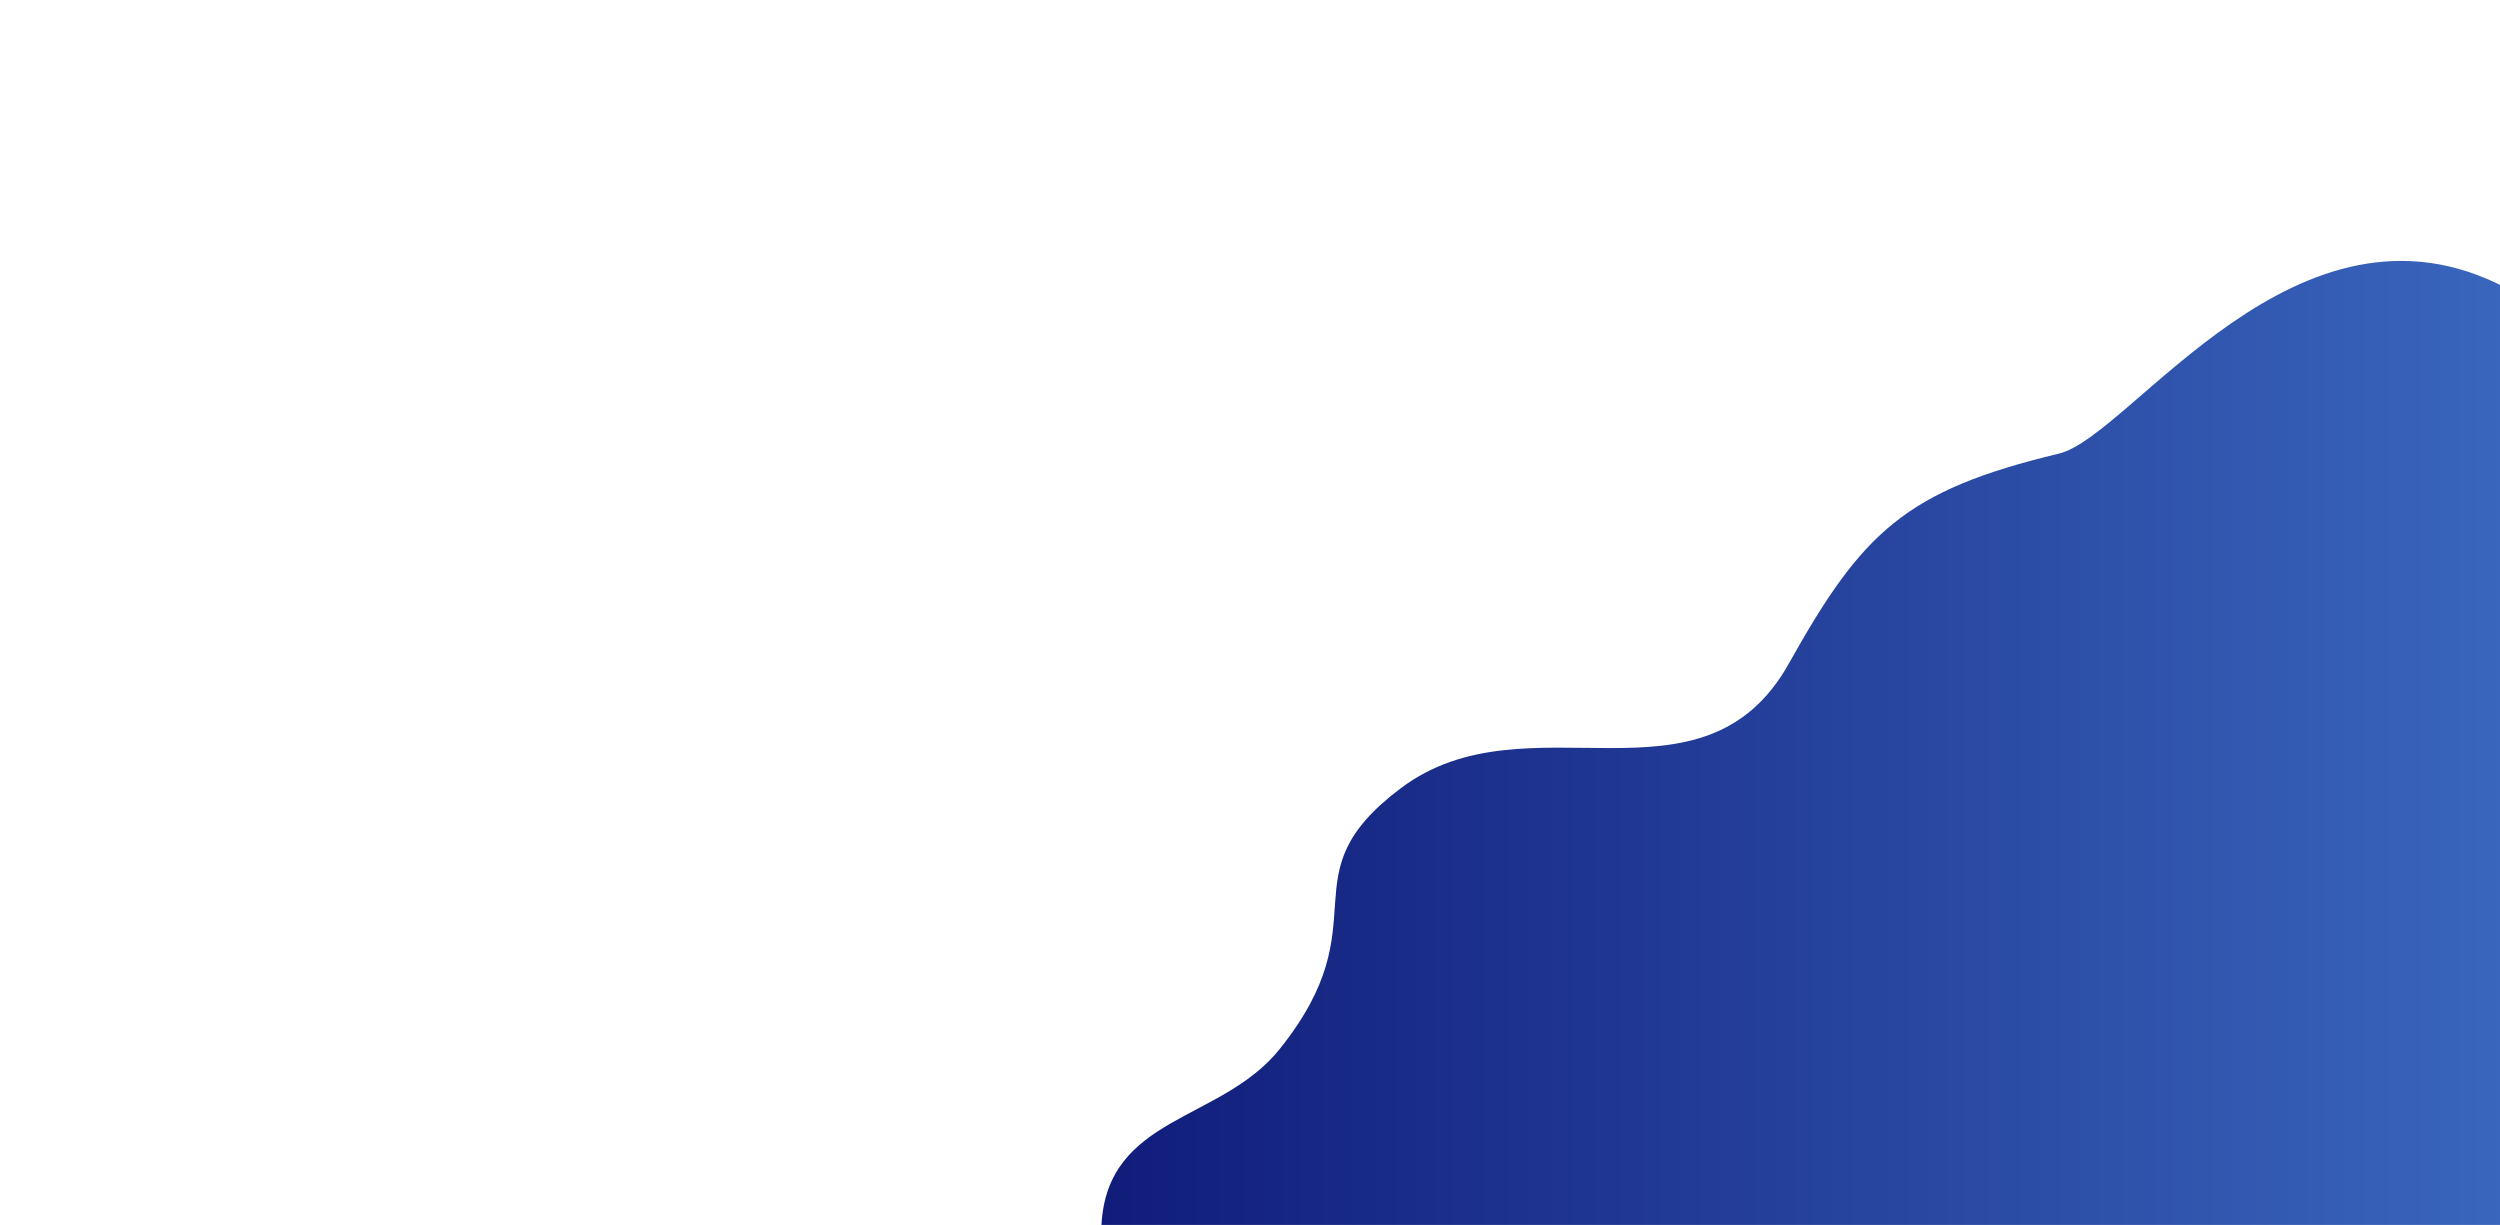 <svg id="bcg" xmlns="http://www.w3.org/2000/svg" xmlns:xlink="http://www.w3.org/1999/xlink" viewBox="0 0 2040.884 1000"><defs><style>.cls-1{fill:none;}.cls-2{clip-path:url(#clip-path);}.cls-3{fill:url(#linear-gradient);}.cls-4{fill:url(#linear-gradient-2);}</style><clipPath id="clip-path"><rect class="cls-1" x="-955.051" y="457" width="553.31" height="542.615"/></clipPath><linearGradient id="linear-gradient" x1="-1011.527" y1="180.749" x2="135.545" y2="180.749" gradientTransform="matrix(1, 0, 0, -1, 0, 787.497)" gradientUnits="userSpaceOnUse"><stop offset="0" stop-color="#101c7a"/><stop offset="1" stop-color="#3a66bd"/></linearGradient><linearGradient id="linear-gradient-2" x1="899.14" y1="180.749" x2="2046.211" y2="180.749" xlink:href="#linear-gradient"/></defs><title>Artboard 5ldpi</title><g class="cls-2"><path class="cls-3" d="M-865.94,856.339c84.435-105.445,3-141.014,99.01-213.022,103.219-77.415,246.162,24.362,316.703-101.816,59.867-107.085,94.898-141.107,220.504-171.232,58.835-14.111,194.866-225.001,365.268-134.991v765.22H-1011.527C-1006.953,910.345-913.98,916.333-865.94,856.339Z"/></g><path class="cls-4" d="M1044.727,856.339c84.435-105.445,3-141.014,99.01-213.022,103.219-77.415,246.162,24.362,316.703-101.816,59.867-107.085,94.898-141.107,220.504-171.232,58.835-14.111,194.866-225.001,365.268-134.991v765.22H899.14C903.713,910.345,996.687,916.333,1044.727,856.339Z"/></svg>